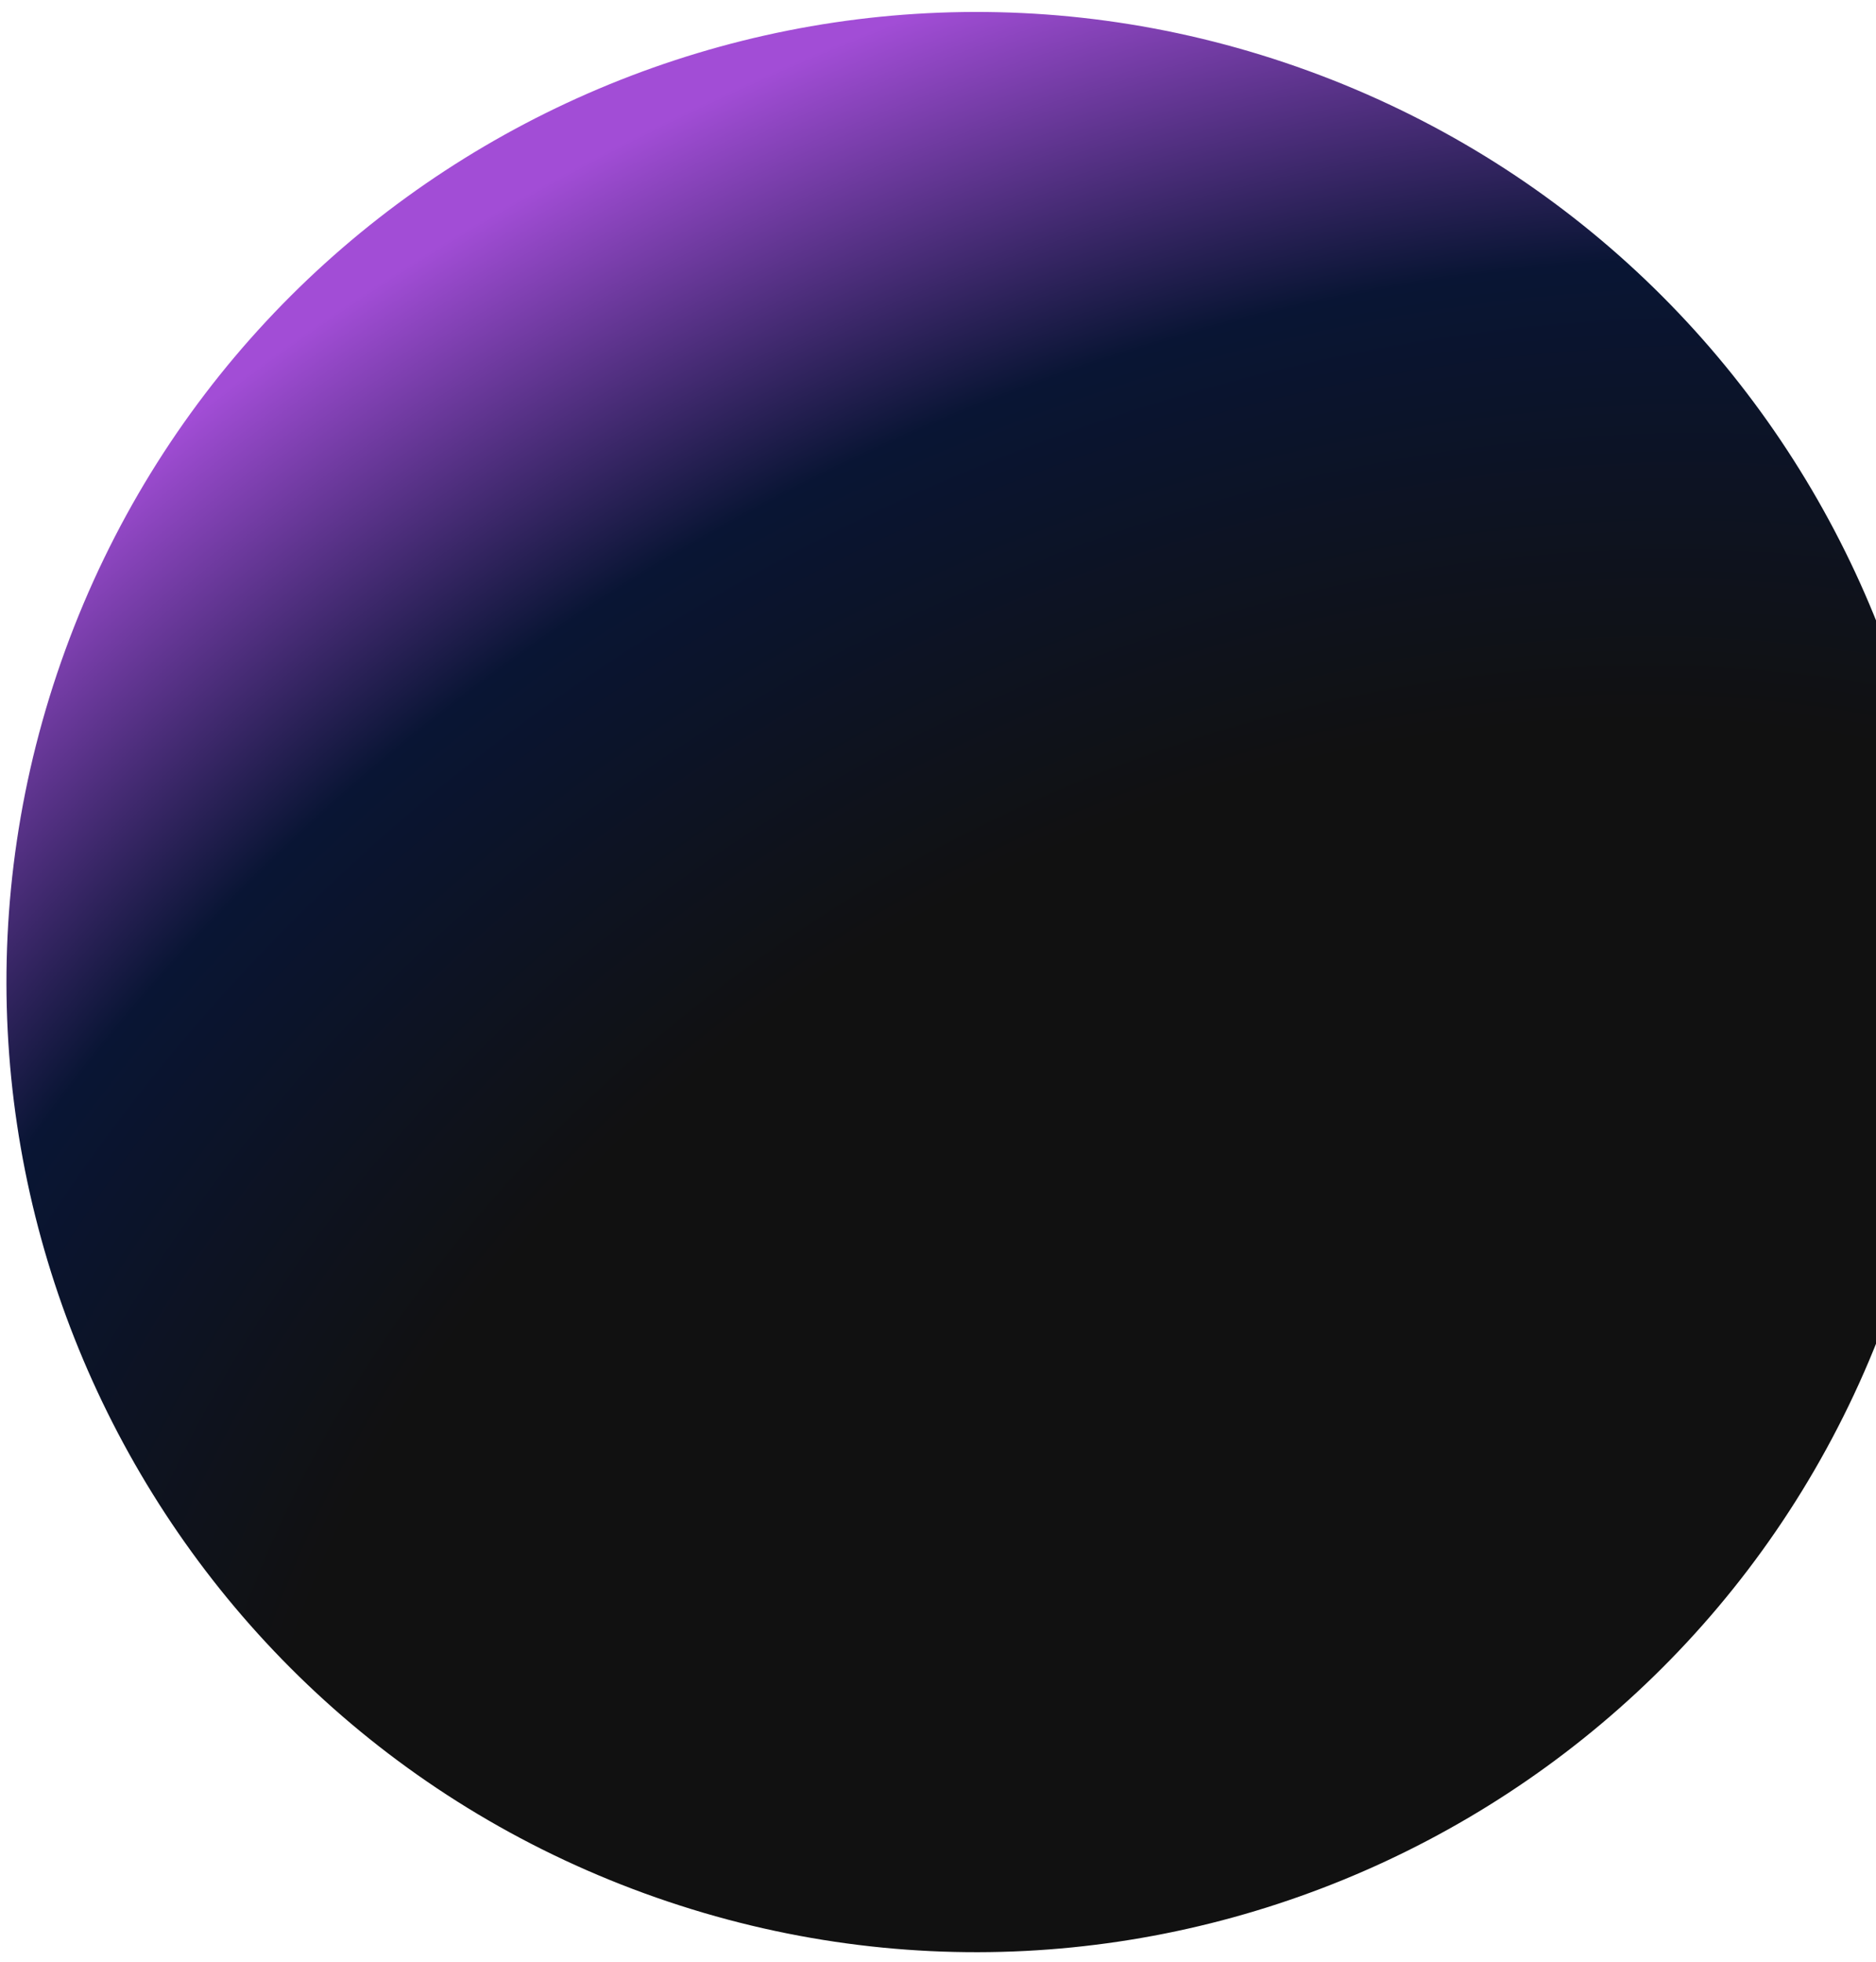 <svg width="153" height="160" viewBox="0 0 153 160" fill="none" xmlns="http://www.w3.org/2000/svg">
<path d="M52.561 154.38C93.598 169.327 138.982 148.178 153.93 107.142C168.879 66.105 147.729 20.72 106.692 5.772C65.656 -9.176 20.27 11.973 5.323 53.01C-9.625 94.047 11.524 139.432 52.561 154.38Z" fill="url(#paint0_radial_804_185)"/>
<defs>
<radialGradient id="paint0_radial_804_185" cx="0" cy="0" r="1" gradientUnits="userSpaceOnUse" gradientTransform="translate(115.887 146.805) rotate(-121.273) scale(174.278 212.837)">
<stop offset="0.474" stop-color="#111111"/>
<stop offset="0.682" stop-color="#091534"/>
<stop offset="0.866" stop-color="#A24DD6"/>
</radialGradient>
</defs>
</svg>
